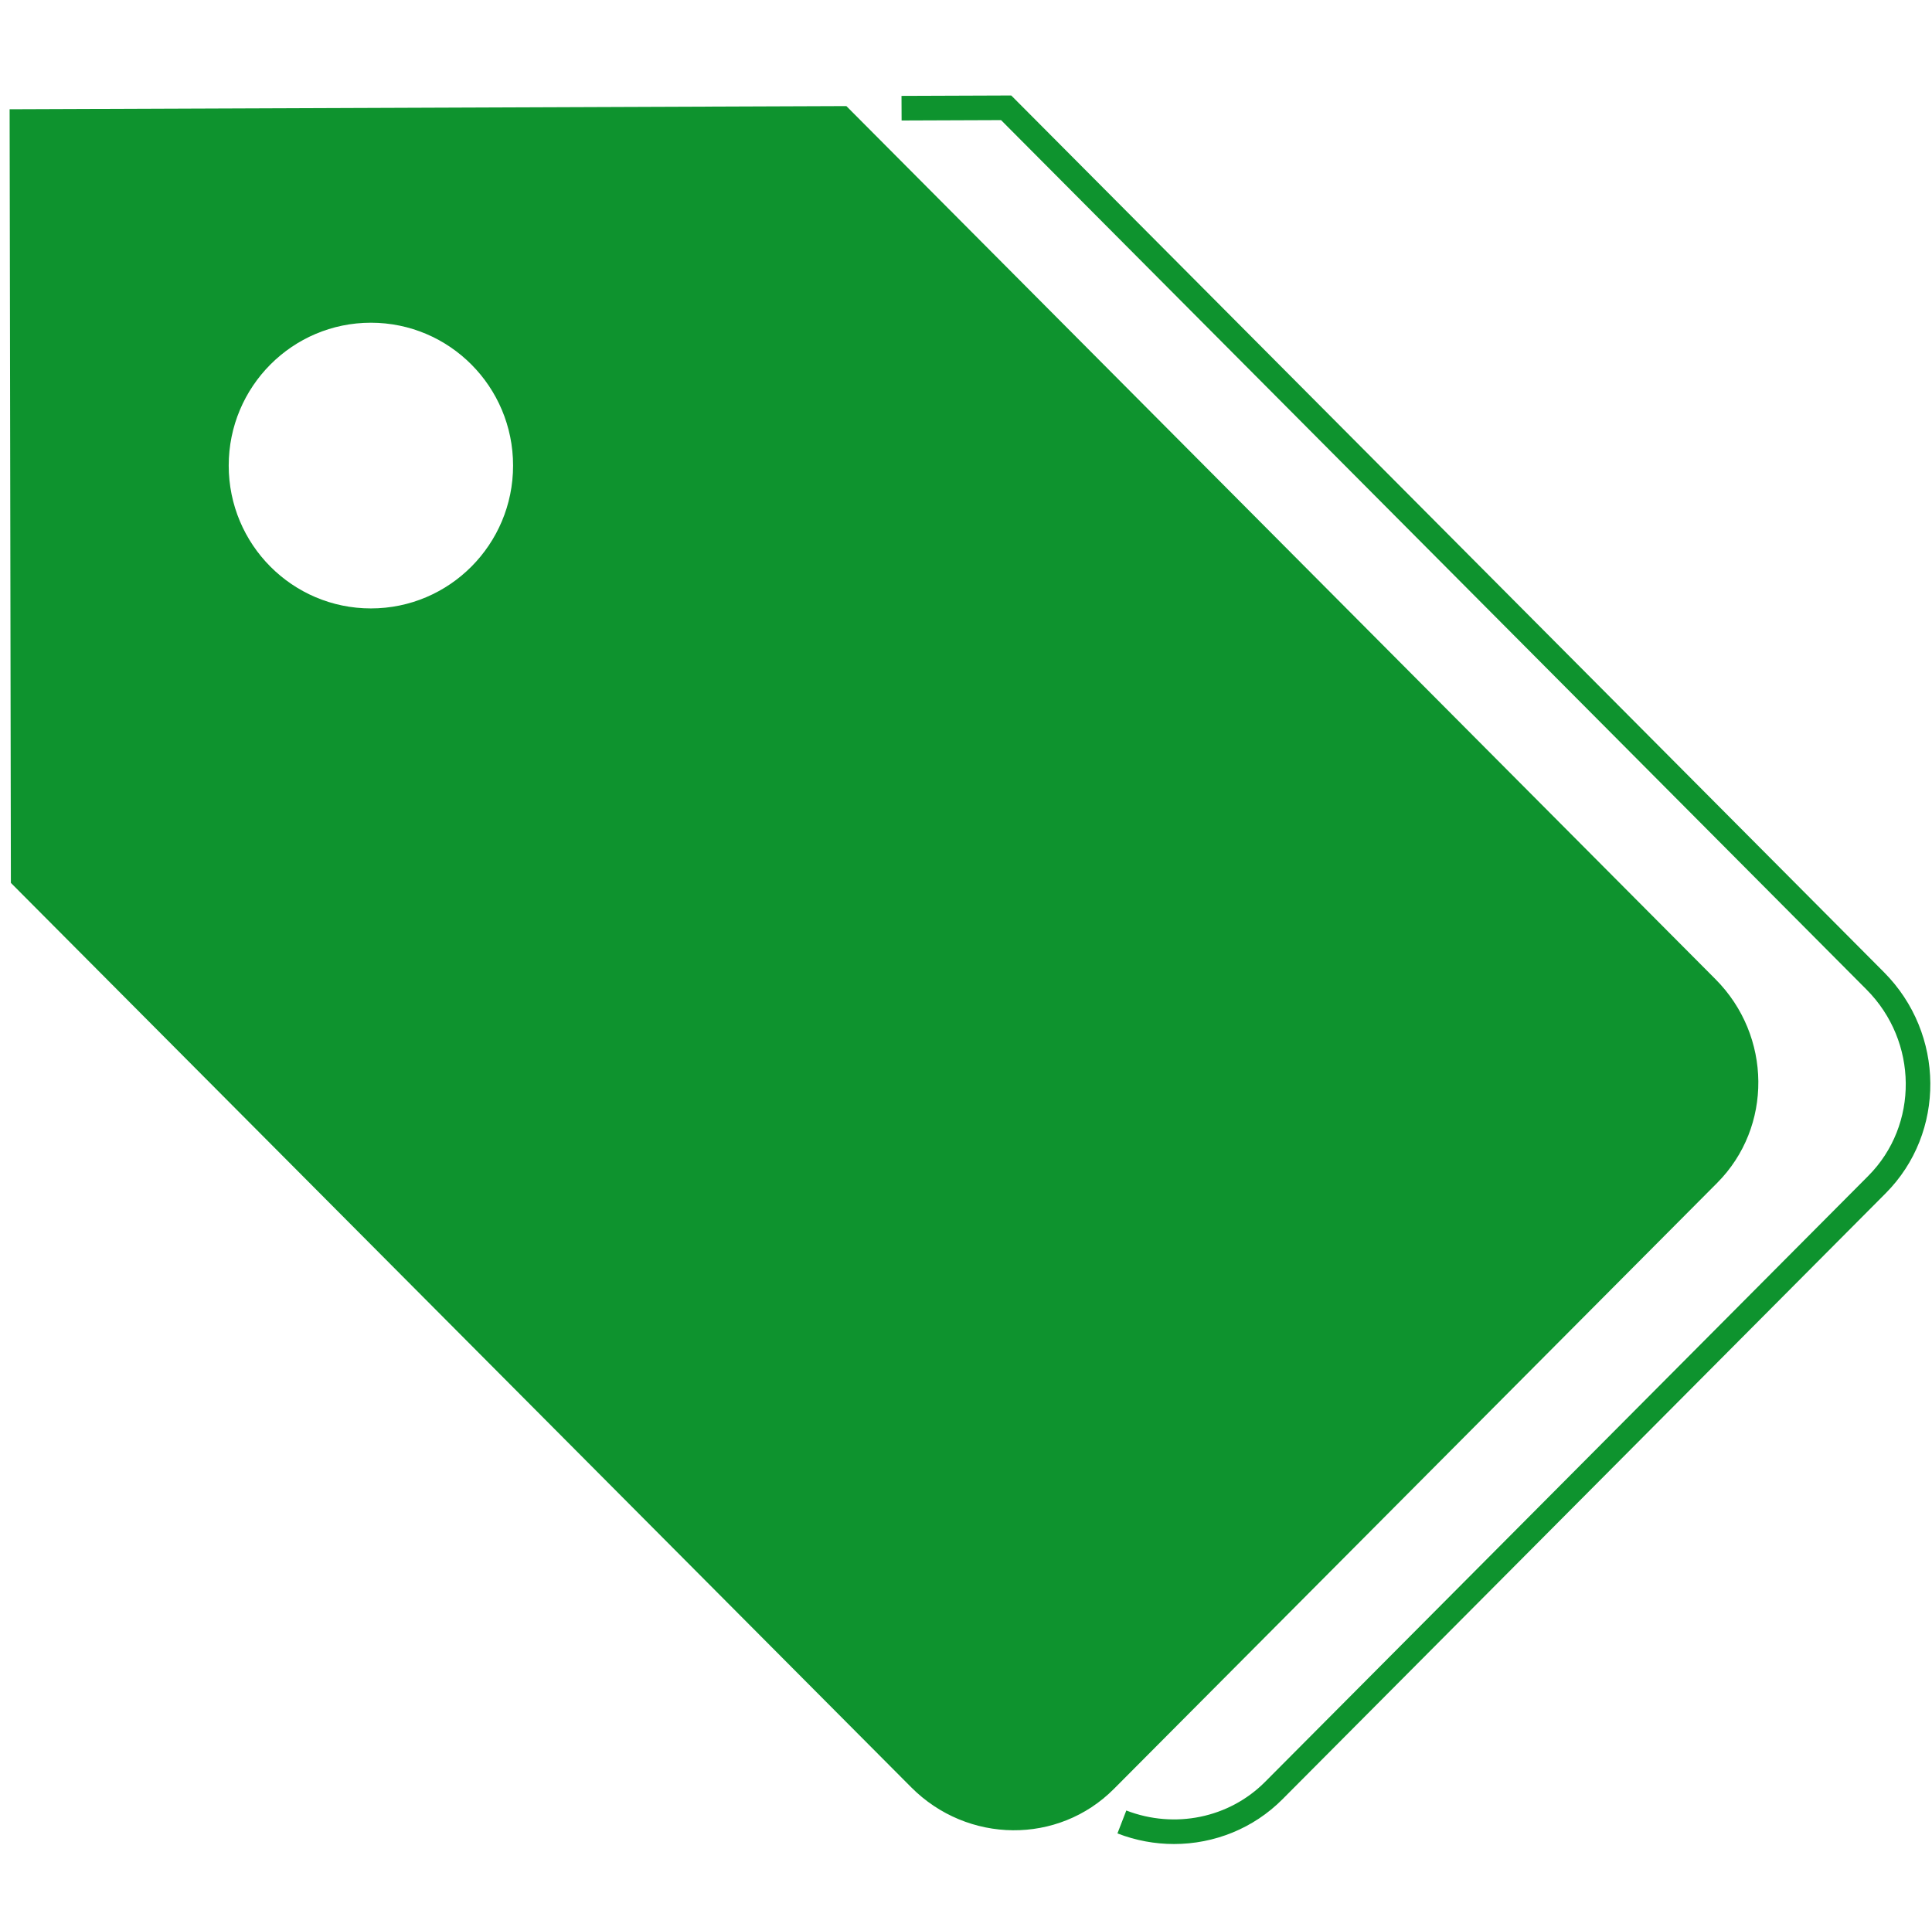 <?xml version="1.0" standalone="no"?><!DOCTYPE svg PUBLIC "-//W3C//DTD SVG 1.1//EN" "http://www.w3.org/Graphics/SVG/1.1/DTD/svg11.dtd"><svg t="1507718775475" class="icon" style="" viewBox="0 0 1030 1024" version="1.1" xmlns="http://www.w3.org/2000/svg" p-id="12560" xmlns:xlink="http://www.w3.org/1999/xlink" width="32.188" height="32"><defs><style type="text/css"></style></defs><path d="M914.573 522.149 451.221 56.57 5.12 58.27l0.672 412.526 479.956 482.231c30.09 30.26 78.505 30.66 108.1 0.91l321.629-323.159C945.088 601.018 944.688 552.388 914.573 522.149L914.573 522.149zM197.737 324.437c-41.877 0-75.81-34.102-75.81-76.172 0-42.067 33.932-76.175 75.81-76.175 41.862 0 75.795 34.103 75.795 76.175C273.532 290.329 239.592 324.437 197.737 324.437L197.737 324.437zM625.903 983.317c-10.11 0-20.335-1.84-30.165-5.65l4.73-12.22c25.79 9.96 54.815 3.99 73.935-15.22l321.614-323.169c27.025-27.15 26.615-71.72-0.905-99.37L533.684 64.047l-53.015 0.2-0.055-13.113 58.505-0.218 1.93 1.935 463.359 465.586c32.595 32.75 32.99 85.63 0.91 117.87L683.693 959.477C668.218 975.037 647.318 983.317 625.903 983.317L625.903 983.317z" p-id="12561" fill="#0e932e"></path></svg>